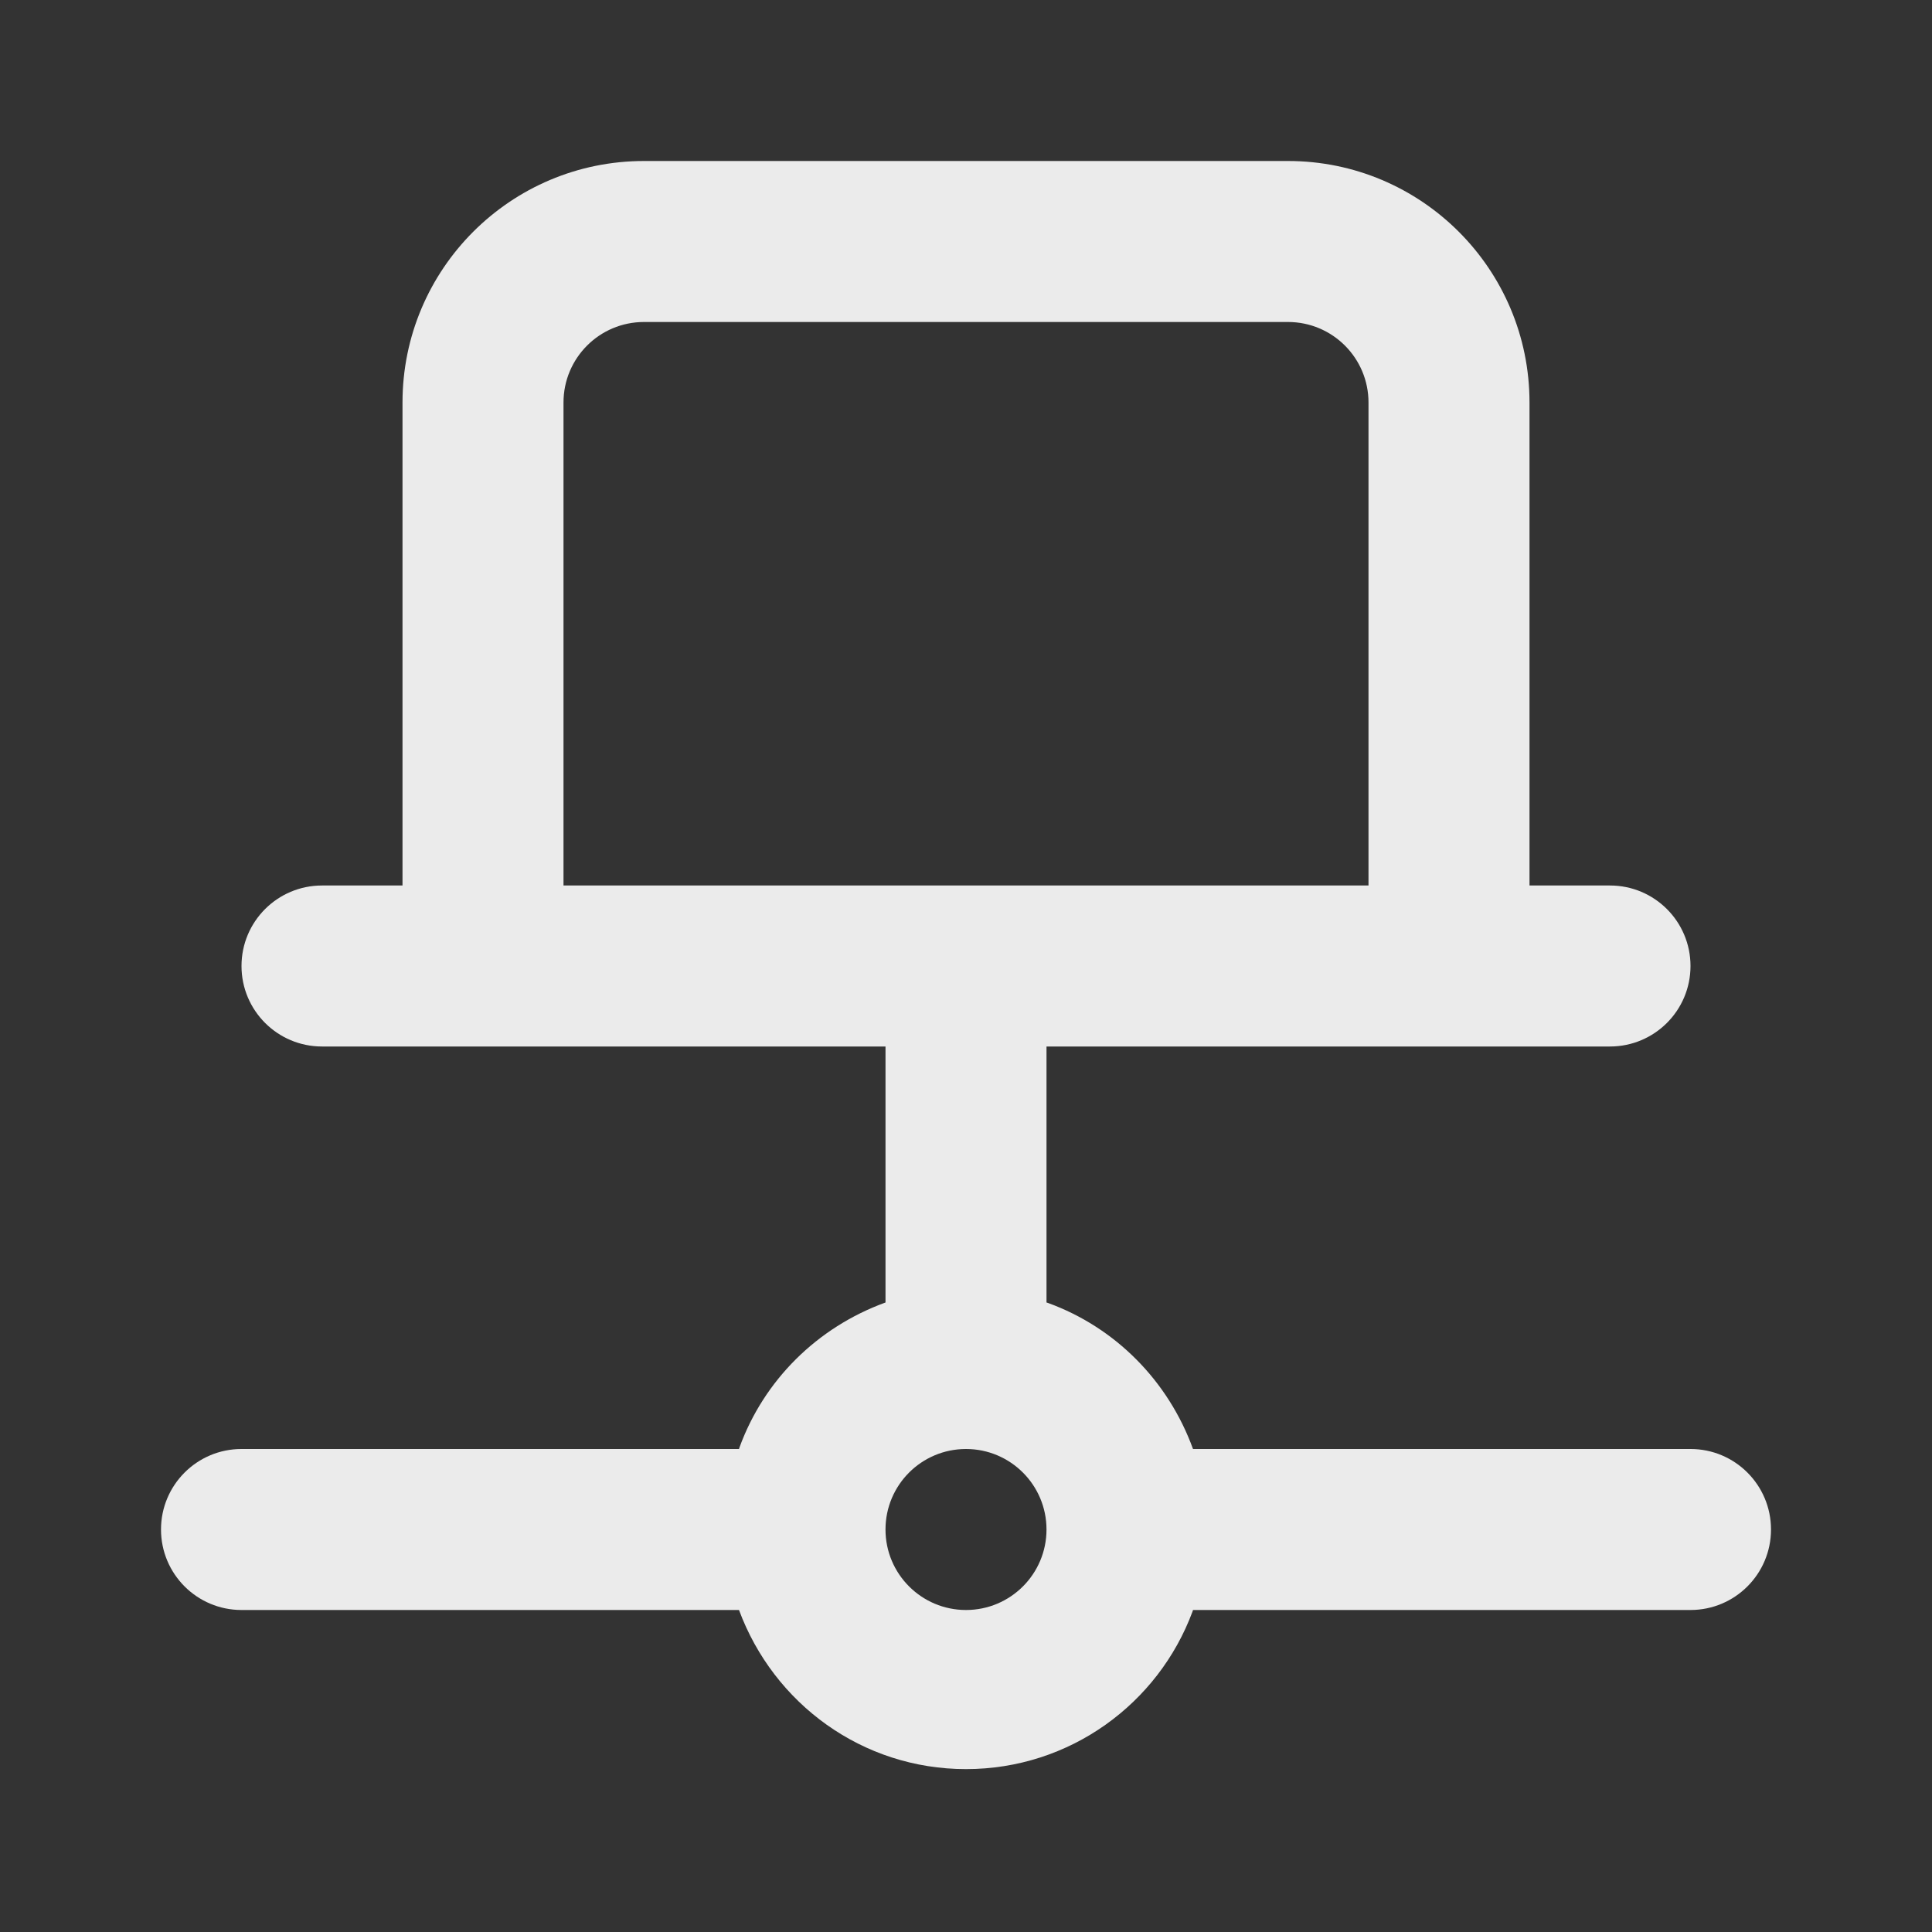 <!-- Generated by IcoMoon.io -->
<svg version="1.1" xmlns="http://www.w3.org/2000/svg" width="280" height="280" viewBox="0 0 280 280">
<rect x="0" y="0" width="280" height="280" fill="#333333" stroke="none"/>
<title>laptop-connection</title>
<path fill="#ebebeb" d="M245 210h-72.1c-3.608-9.934-11.299-17.625-20.99-21.156l-0.243-0.077v-37.1h81.667c6.443 0 11.667-5.223 11.667-11.667s-5.223-11.667-11.667-11.667v0h-11.667v-70c0-19.33-15.67-35-35-35v0h-93.333c-19.33 0-35 15.67-35 35v0 70h-11.667c-6.443 0-11.667 5.223-11.667 11.667s5.223 11.667 11.667 11.667v0h81.667v37.1c-9.934 3.608-17.625 11.299-21.156 20.99l-0.077 0.243h-72.1c-6.443 0-11.667 5.223-11.667 11.667s5.223 11.667 11.667 11.667v0h72.1c5.026 13.566 17.854 23.059 32.9 23.059s27.874-9.493 32.821-22.817l0.079-0.242h72.1c6.443 0 11.667-5.223 11.667-11.667s-5.223-11.667-11.667-11.667v0zM81.667 128.333v-70c0-6.443 5.223-11.667 11.667-11.667v0h93.333c6.443 0 11.667 5.223 11.667 11.667v0 70zM140 233.333c-6.443 0-11.667-5.223-11.667-11.667s5.223-11.667 11.667-11.667c6.443 0 11.667 5.223 11.667 11.667v0c0 6.443-5.223 11.667-11.667 11.667v0z"></path>
</svg>

